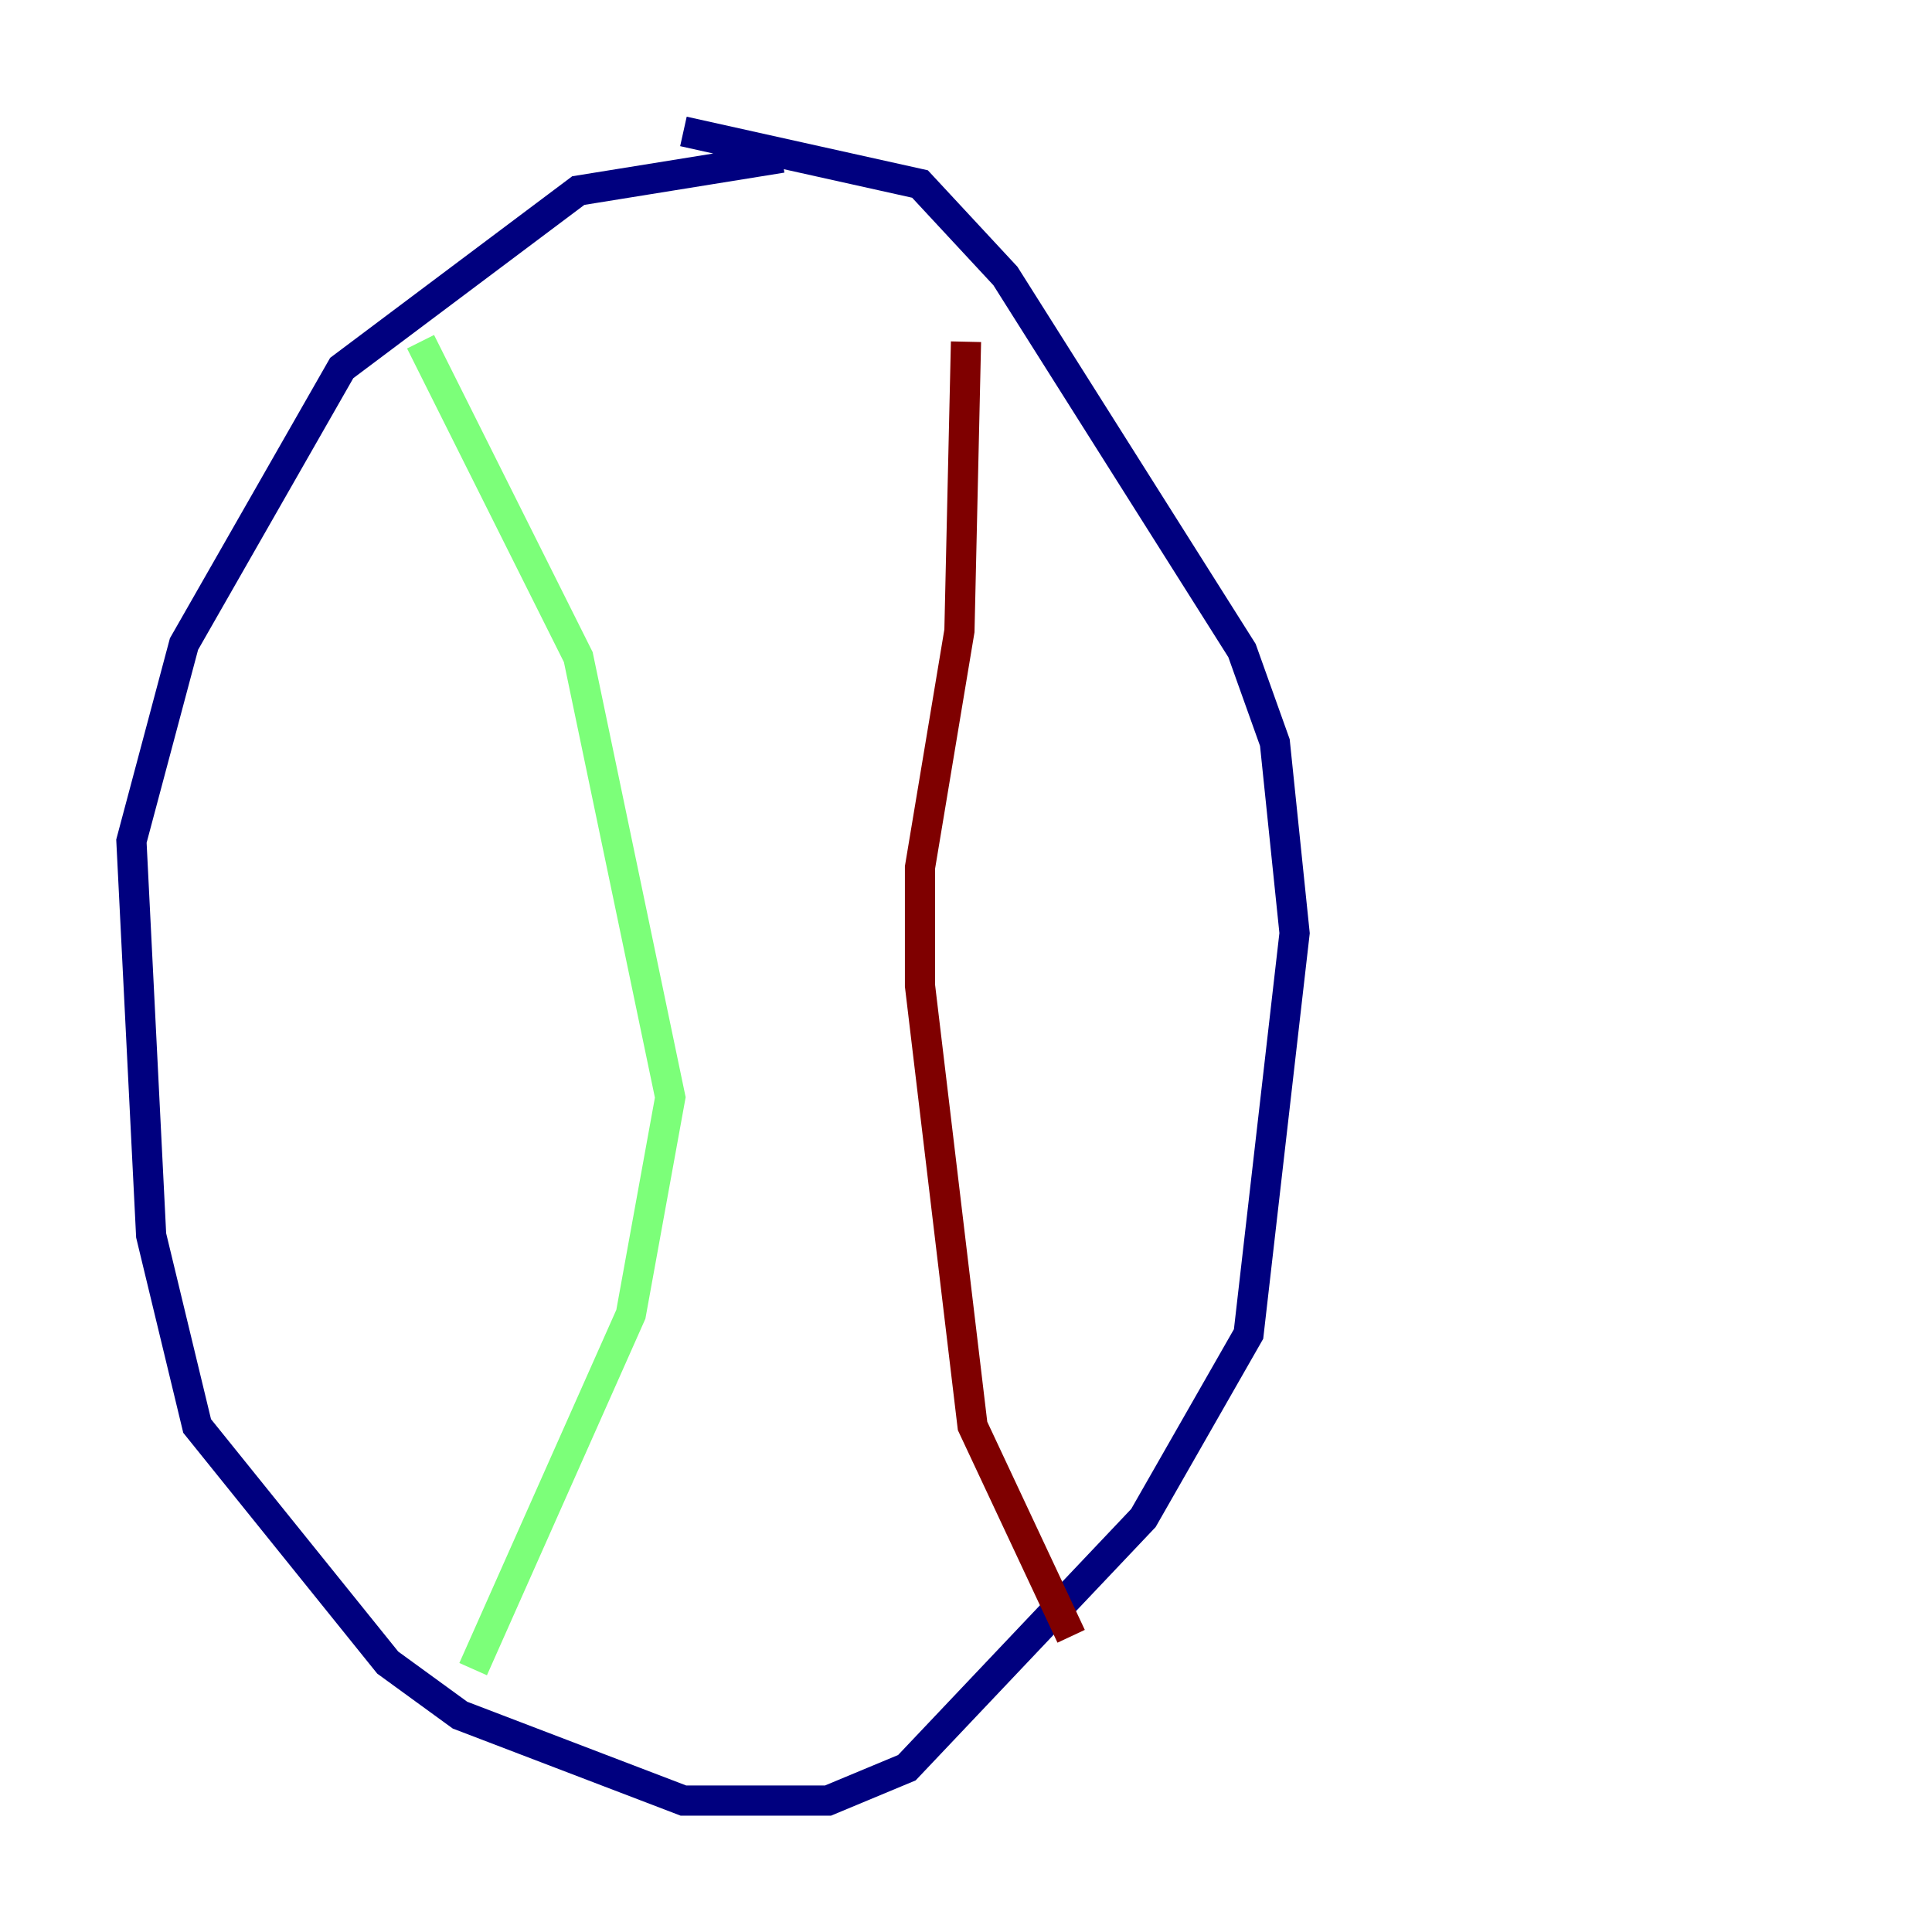 <?xml version="1.0" encoding="utf-8" ?>
<svg baseProfile="tiny" height="128" version="1.2" viewBox="0,0,128,128" width="128" xmlns="http://www.w3.org/2000/svg" xmlns:ev="http://www.w3.org/2001/xml-events" xmlns:xlink="http://www.w3.org/1999/xlink"><defs /><polyline fill="none" points="51.809,10.449 38.313,12.626 22.64,24.381 12.191,42.667 8.707,55.728 10.014,81.85 13.061,94.476 25.687,110.15 30.476,113.633 45.279,119.293 54.857,119.293 60.082,117.116 75.755,100.571 82.721,88.381 85.769,61.823 84.463,49.197 82.286,43.102 66.612,18.286 60.952,12.191 45.279,8.707" stroke="#00007f" stroke-width="2" /><polyline fill="none" points="27.864,22.64 38.313,43.537 44.408,72.707 41.796,87.075 31.347,110.585" stroke="#7cff79" stroke-width="2" /><polyline fill="none" points="64.0,22.64 63.565,41.796 60.952,57.469 60.952,65.306 64.435,94.476 70.966,108.408" stroke="#7f0000" stroke-width="2" /></svg>
